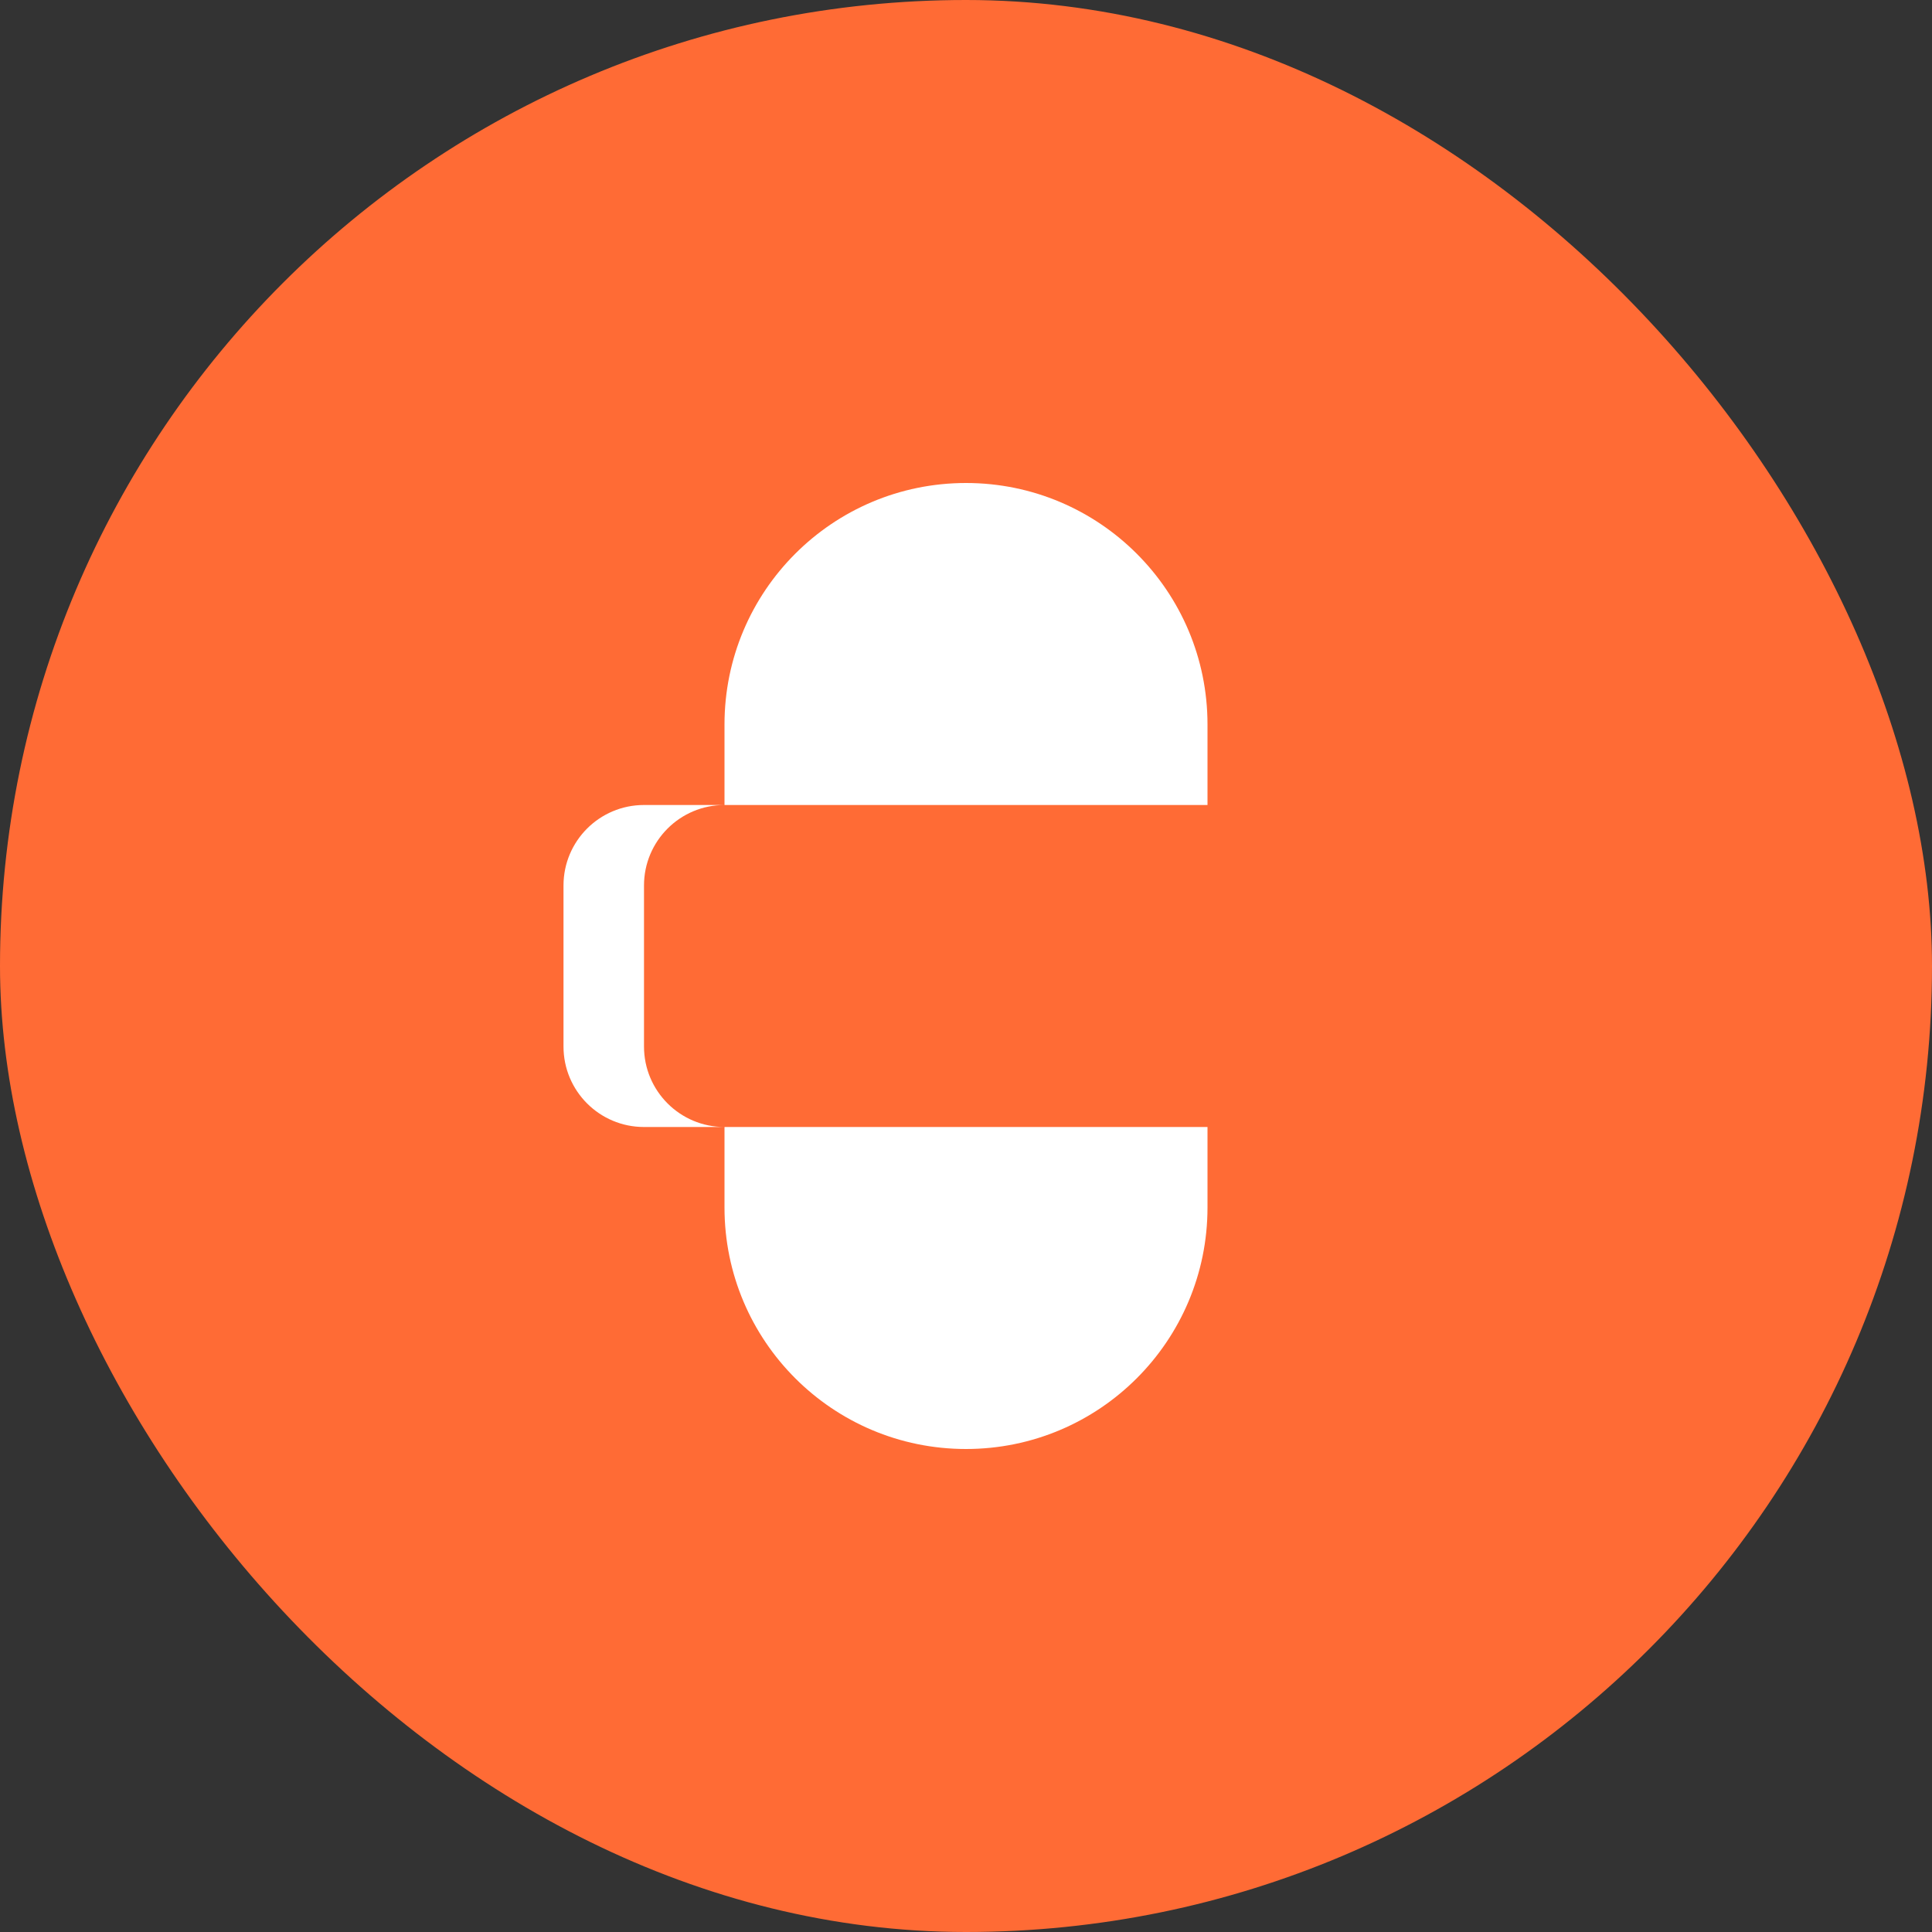 <svg width="48" height="48" viewBox="0 0 48 48" fill="none" xmlns="http://www.w3.org/2000/svg">
<rect x="0" y="0" width="48" height="48" fill="#333333" stroke="none"/>
<rect width="48" height="48" rx="24" fill="#FF6B35"/>
<svg x="8" y="8" width="32" height="32" viewBox="0 0 32 32" fill="none">
<path d="M16 4C19.314 4 22 6.686 22 10V12H10C8.895 12 8 12.895 8 14V18C8 19.105 8.895 20 10 20H22V22C22 25.314 19.314 28 16 28C12.686 28 10 25.314 10 22V20H8C6.895 20 6 19.105 6 18V14C6 12.895 6.895 12 8 12H10V10C10 6.686 12.686 4 16 4Z" fill="white"/>
</svg>
</svg>


